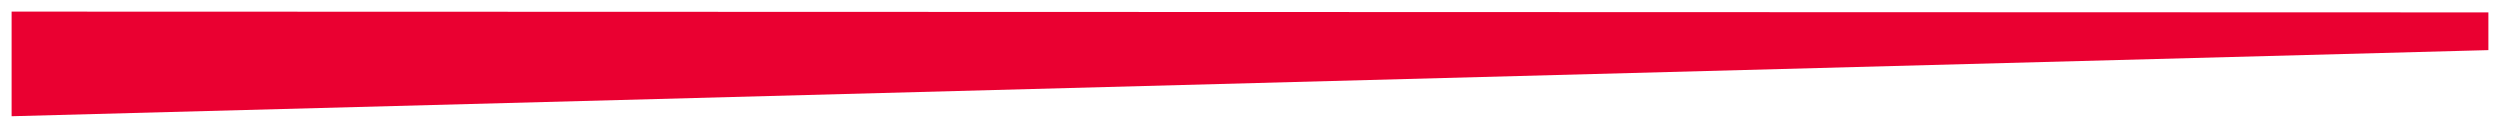 <svg xmlns="http://www.w3.org/2000/svg" xmlns:xlink="http://www.w3.org/1999/xlink" width="1938.001" height="99.1" viewBox="0 0 1938.001 99.1">
  <defs>
    <filter id="Path_336" x="0" y="0" width="1938.001" height="99.1" filterUnits="userSpaceOnUse">
      <feOffset dy="3" input="SourceAlpha"/>
      <feGaussianBlur stdDeviation="3" result="blur"/>
      <feFlood flood-opacity="0.161"/>
      <feComposite operator="in" in2="blur"/>
      <feComposite in="SourceGraphic"/>
    </filter>
  </defs>
  <g transform="matrix(1, 0, 0, 1, 0, 0)" filter="url(#Path_336)">
    <path id="Path_336-2" data-name="Path 336" d="M-2510-12501v81.1l1920-51.245v-29.245Z" transform="translate(2519 12507)" fill="#ea0031"/>
  </g>
</svg>
